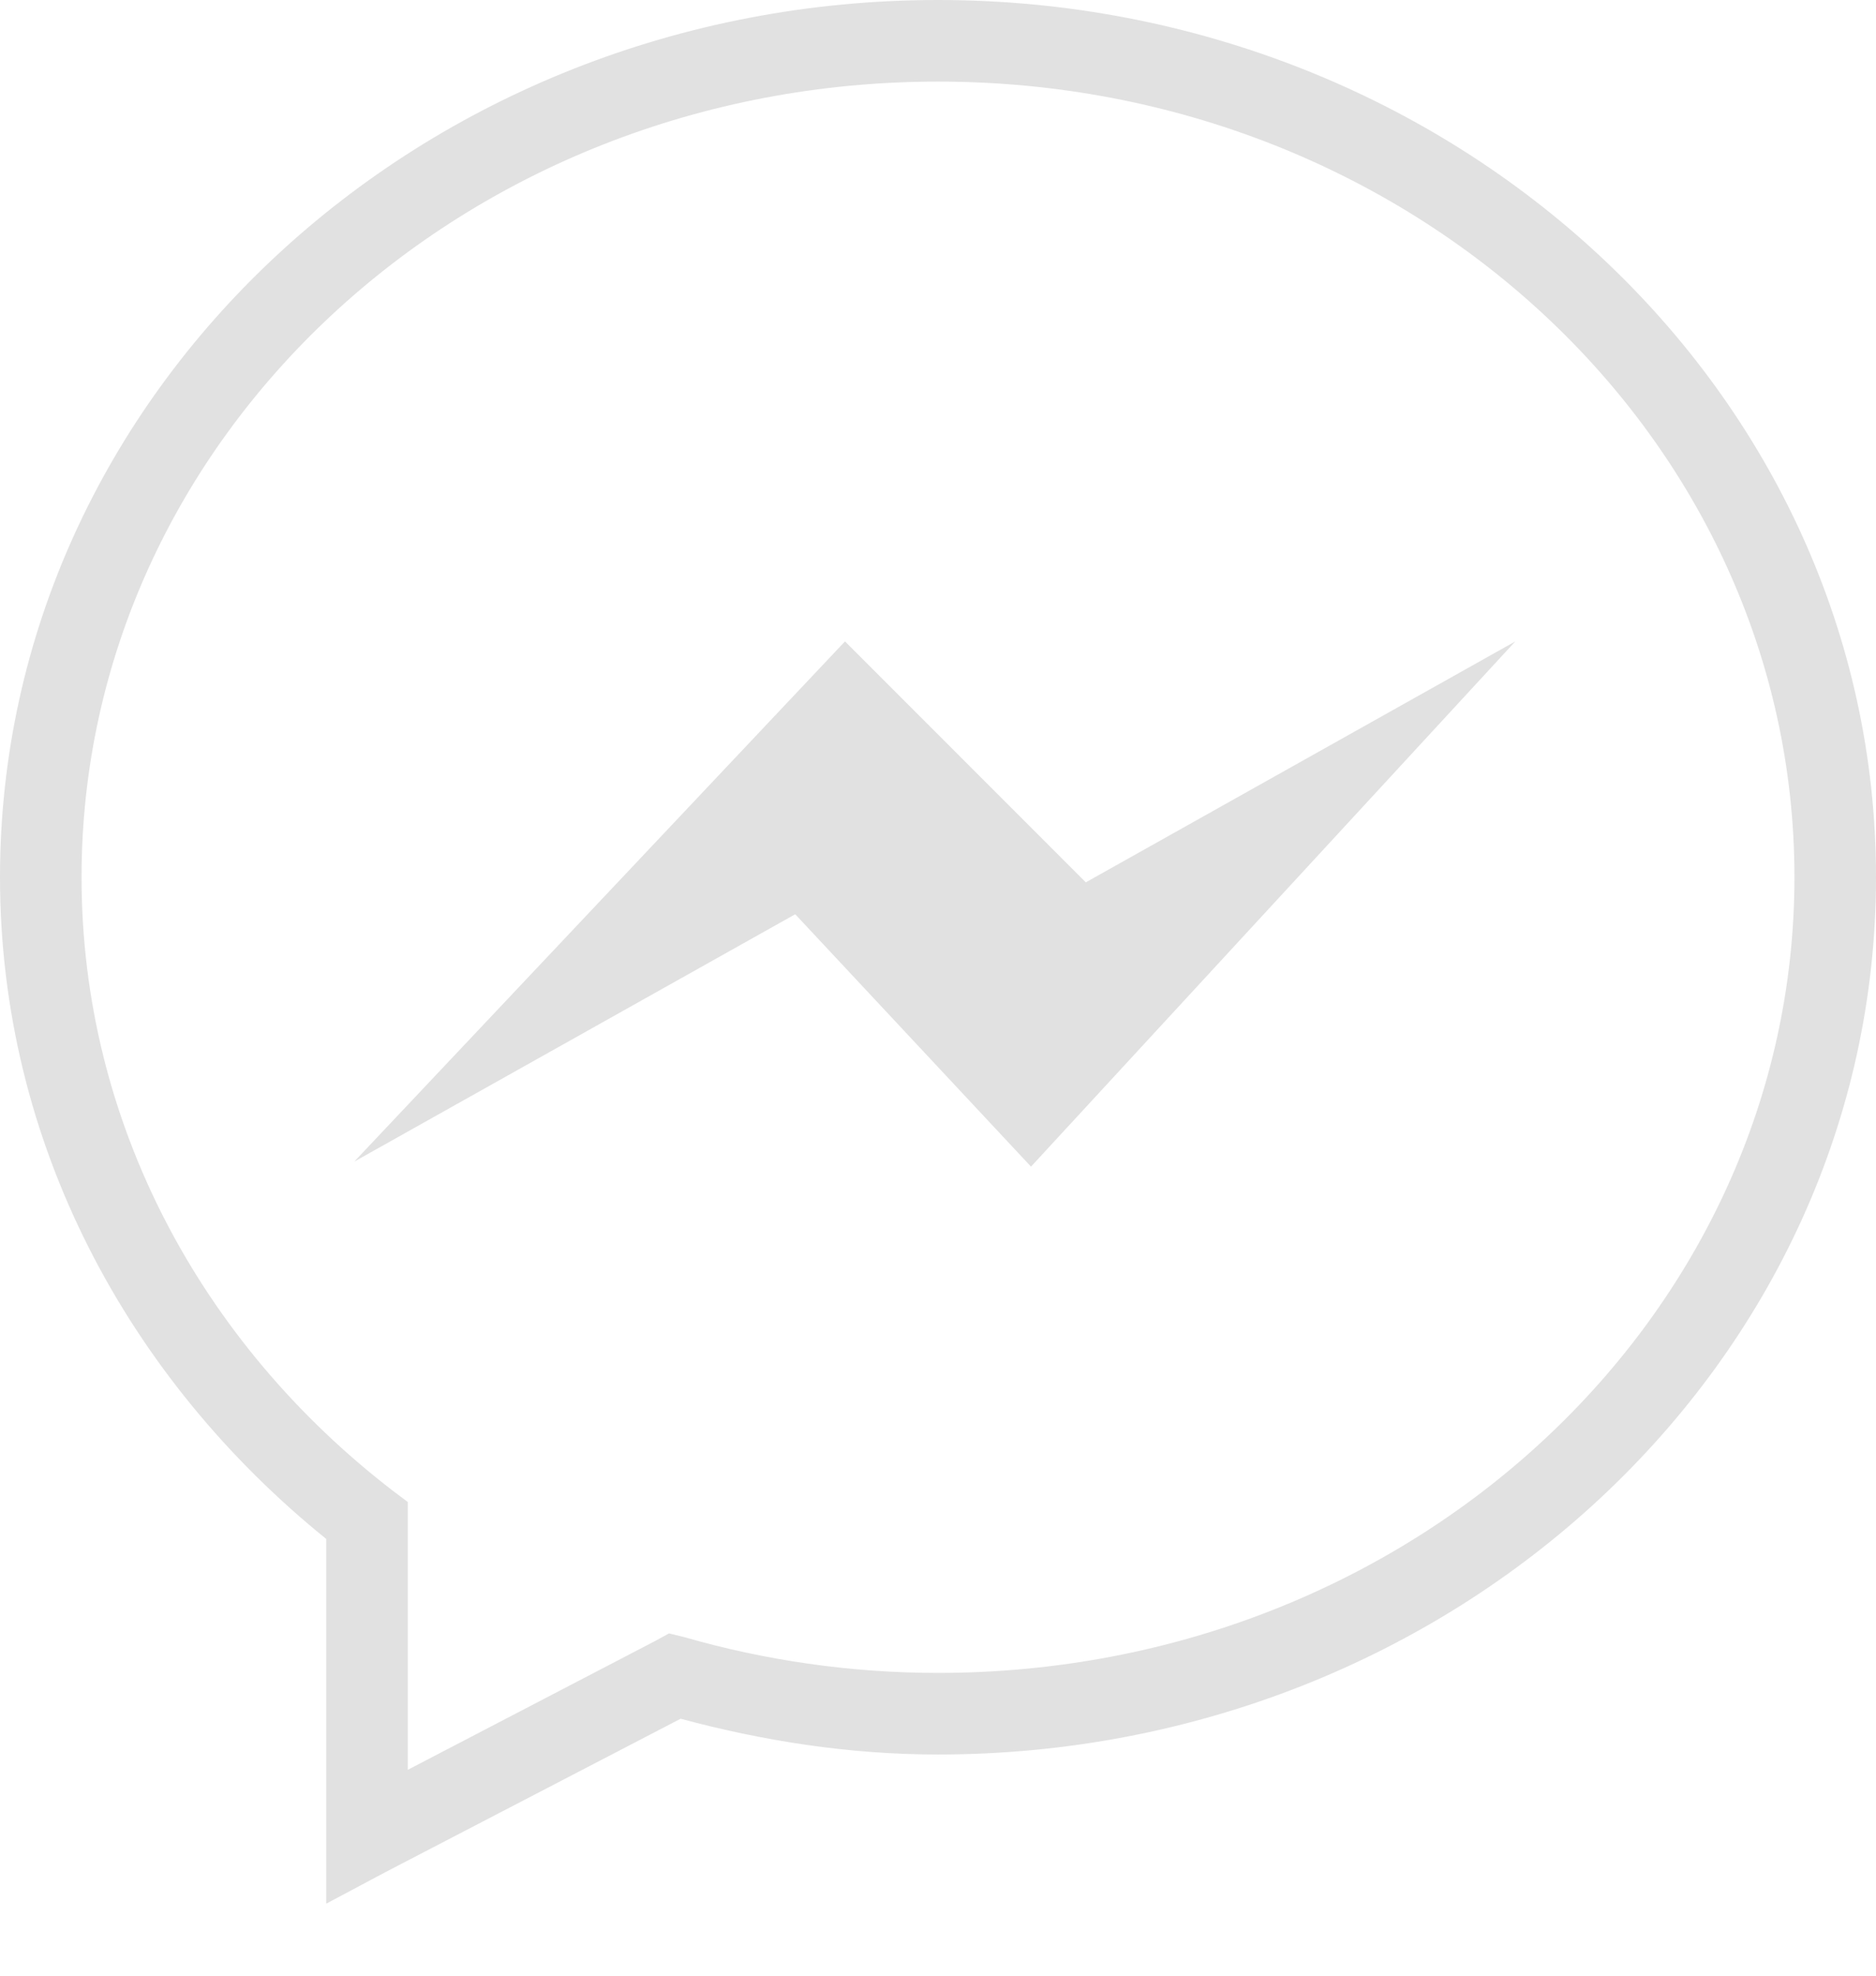 <?xml version="1.0" encoding="UTF-8"?>
<svg width="19px" height="20px" viewBox="0 0 19 20" version="1.1" xmlns="http://www.w3.org/2000/svg" xmlns:xlink="http://www.w3.org/1999/xlink">
    <!-- Generator: Sketch 46.2 (44496) - http://www.bohemiancoding.com/sketch -->
    <title>icons8-facebook-messenger</title>
    <desc>Created with Sketch.</desc>
    <defs></defs>
    <g id="Welcome" stroke="none" stroke-width="1" fill="none" fill-rule="evenodd">
        <g id="Desktop" transform="translate(-931, -2019)" fill-rule="nonzero" fill="#E1E1E1">
            <g id="Footer" transform="translate(0, 1922)">
                <g id="icons8-facebook-messenger" transform="translate(931, 97)">
                    <path d="M9.5,0 C4.274,0 0,3.964 0,8.88 C0,11.568 1.294,13.955 3.304,15.579 L3.304,19.271 L3.911,18.948 L6.893,17.399 C7.725,17.622 8.592,17.761 9.5,17.761 C14.726,17.761 19,13.797 19,8.88 C19,3.964 14.726,0 9.5,0 Z M9.5,0.826 C14.31,0.826 18.174,4.443 18.174,8.88 C18.174,13.317 14.31,16.935 9.5,16.935 C8.606,16.935 7.741,16.806 6.931,16.573 L6.776,16.535 L6.635,16.612 L4.13,17.916 L4.13,15.205 L3.976,15.089 C2.049,13.606 0.826,11.375 0.826,8.88 C0.826,4.443 4.69,0.826 9.5,0.826 Z M8.558,6.493 L3.588,11.759 L8.054,9.255 L10.442,11.81 L15.347,6.493 L10.997,8.932 L8.558,6.493 Z" id="Shape"></path>
                </g>
            </g>
        </g>
    </g>
</svg>